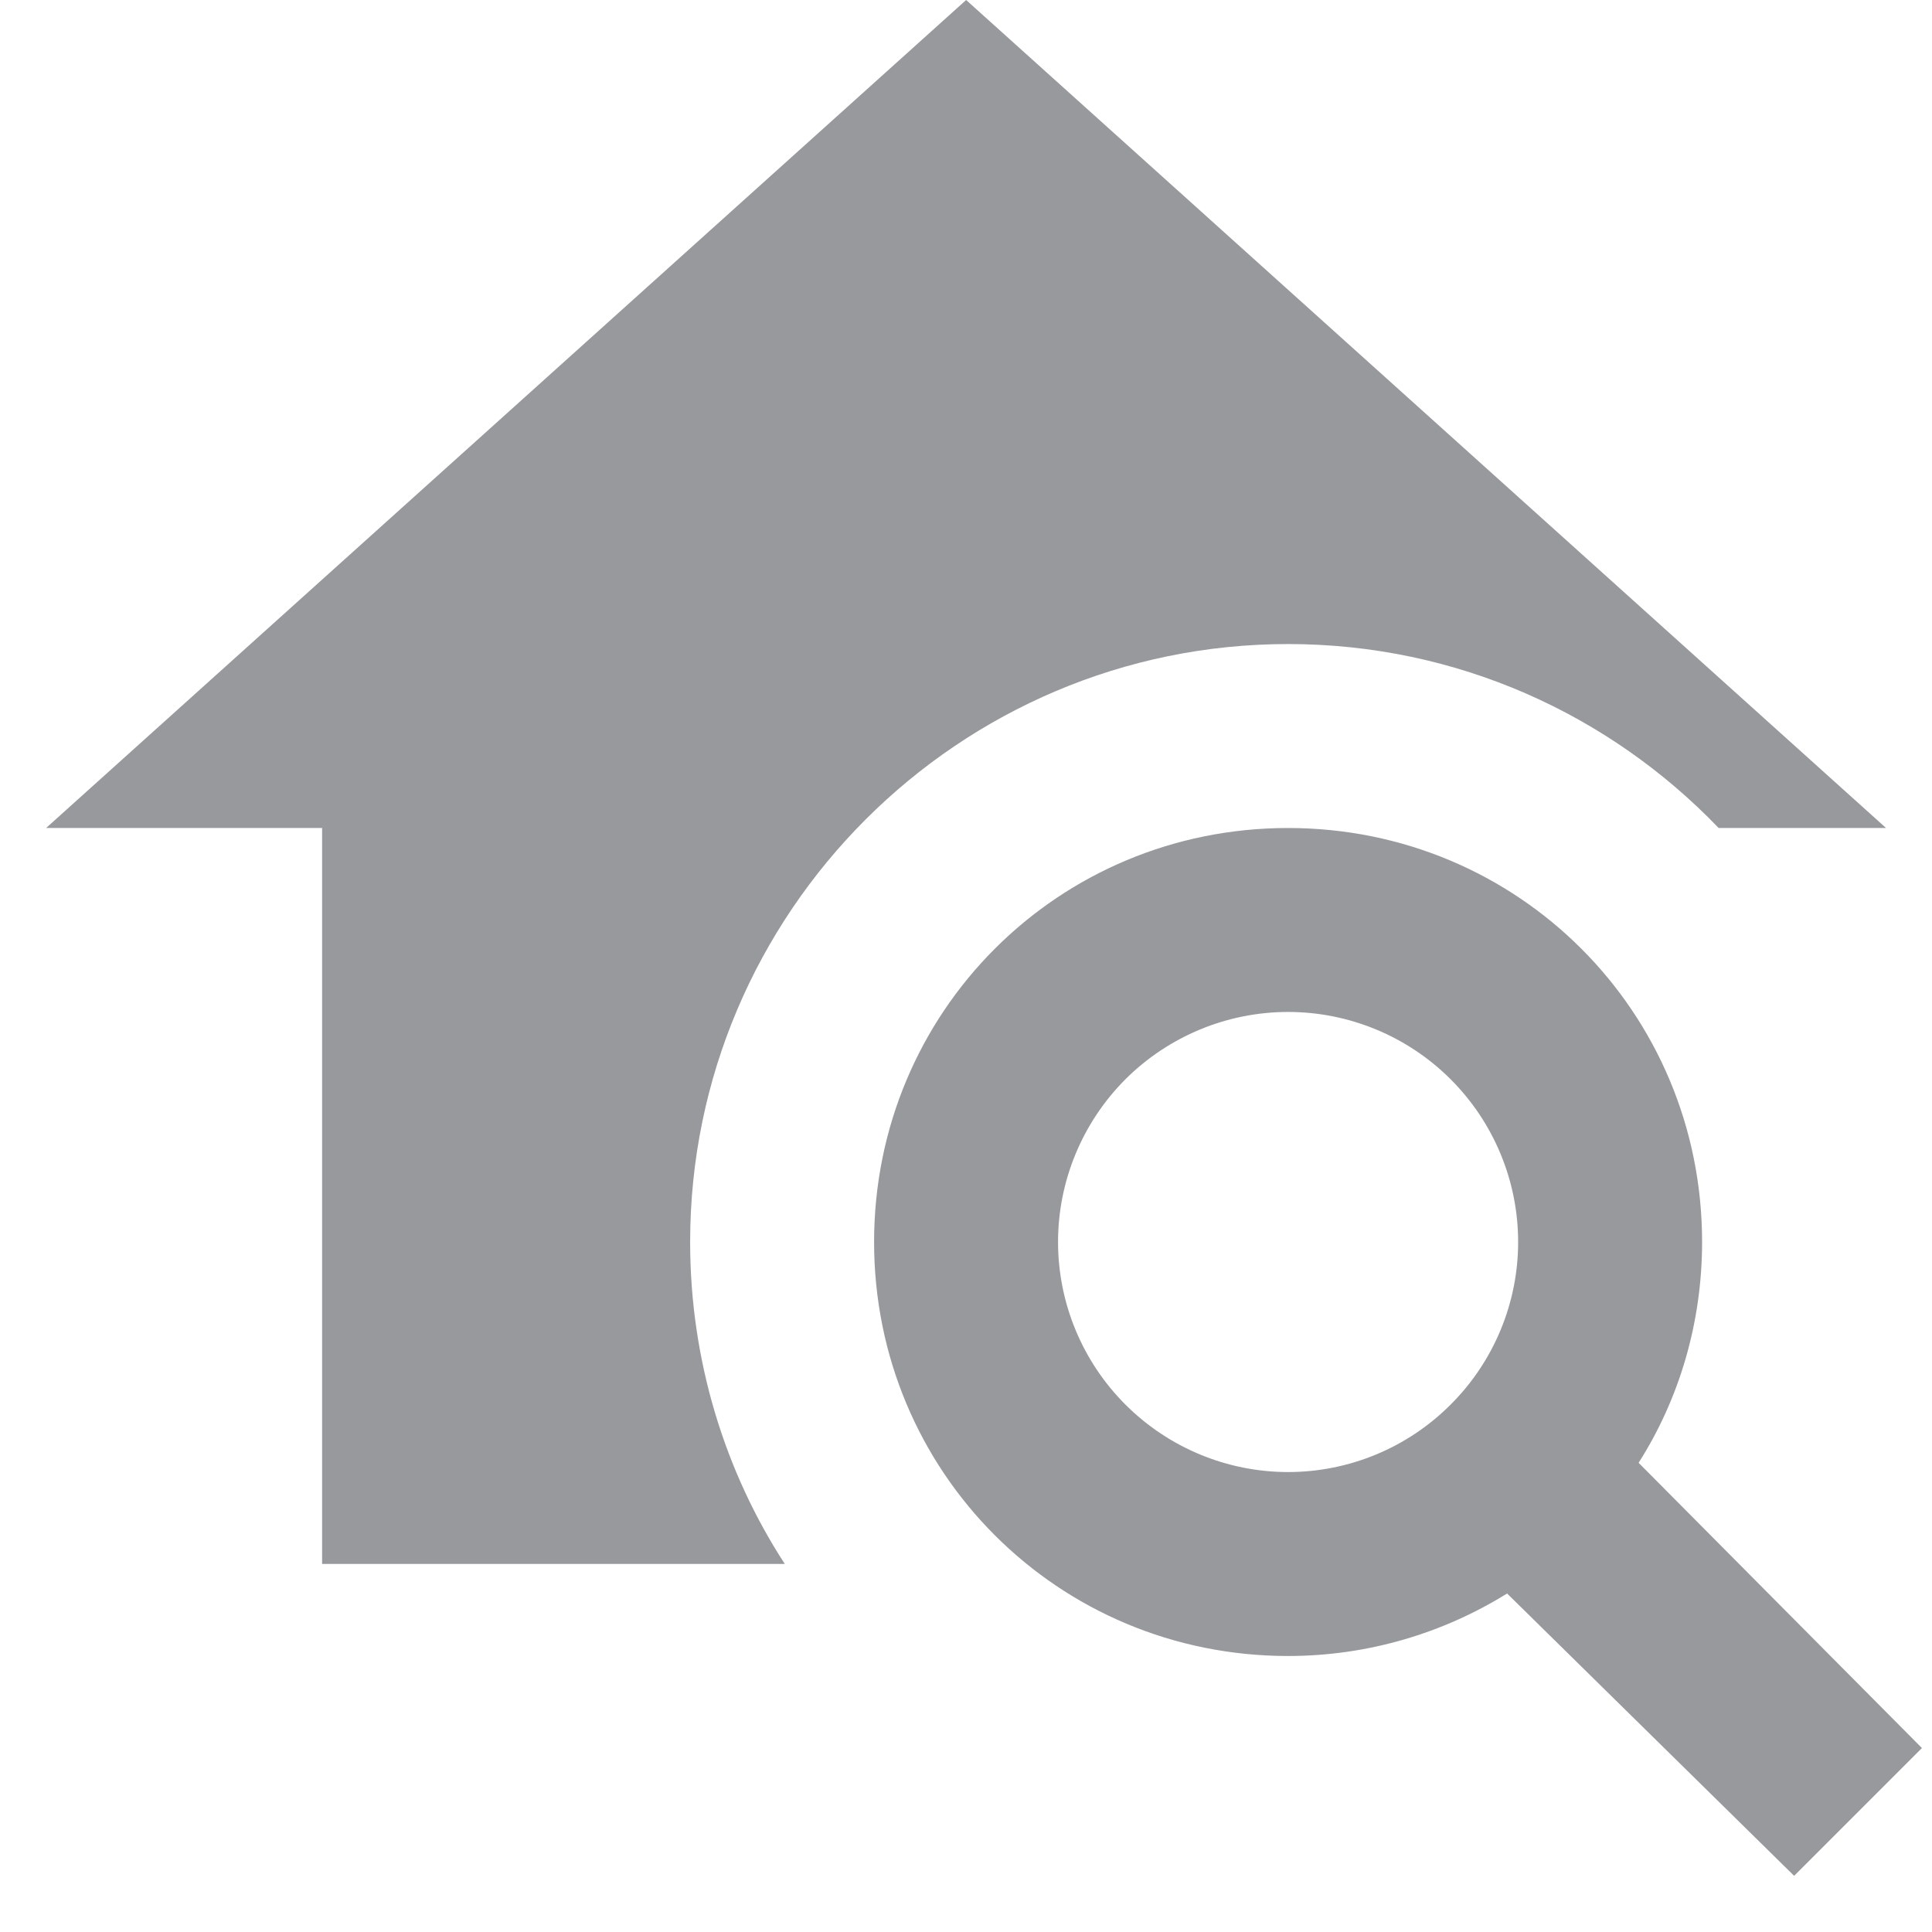 <svg width="14" height="14" viewBox="0 0 14 14" fill="none" xmlns="http://www.w3.org/2000/svg">
<path d="M11.874 10.6C12.167 10.14 12.334 9.587 12.334 9C12.334 7.333 11.001 6 9.334 6C7.667 6 6.334 7.333 6.334 9C6.334 10.667 7.667 12 9.334 12C9.914 12 10.461 11.833 10.921 11.547L13.001 13.593L13.927 12.667L11.874 10.6ZM9.334 10.667C8.892 10.667 8.468 10.491 8.155 10.178C7.843 9.866 7.667 9.442 7.667 9C7.667 8.558 7.843 8.134 8.155 7.821C8.468 7.509 8.892 7.333 9.334 7.333C9.776 7.333 10.2 7.509 10.512 7.821C10.825 8.134 11.001 8.558 11.001 9C11.001 9.442 10.825 9.866 10.512 10.178C10.2 10.491 9.776 10.667 9.334 10.667ZM2.334 11.333V6H0.334L7.001 0L13.667 6H12.454C11.667 5.18 10.561 4.667 9.334 4.667C6.947 4.667 5.001 6.613 5.001 9C5.001 9.86 5.254 10.667 5.687 11.333H2.334Z" fill="#97999D"/>
</svg>
